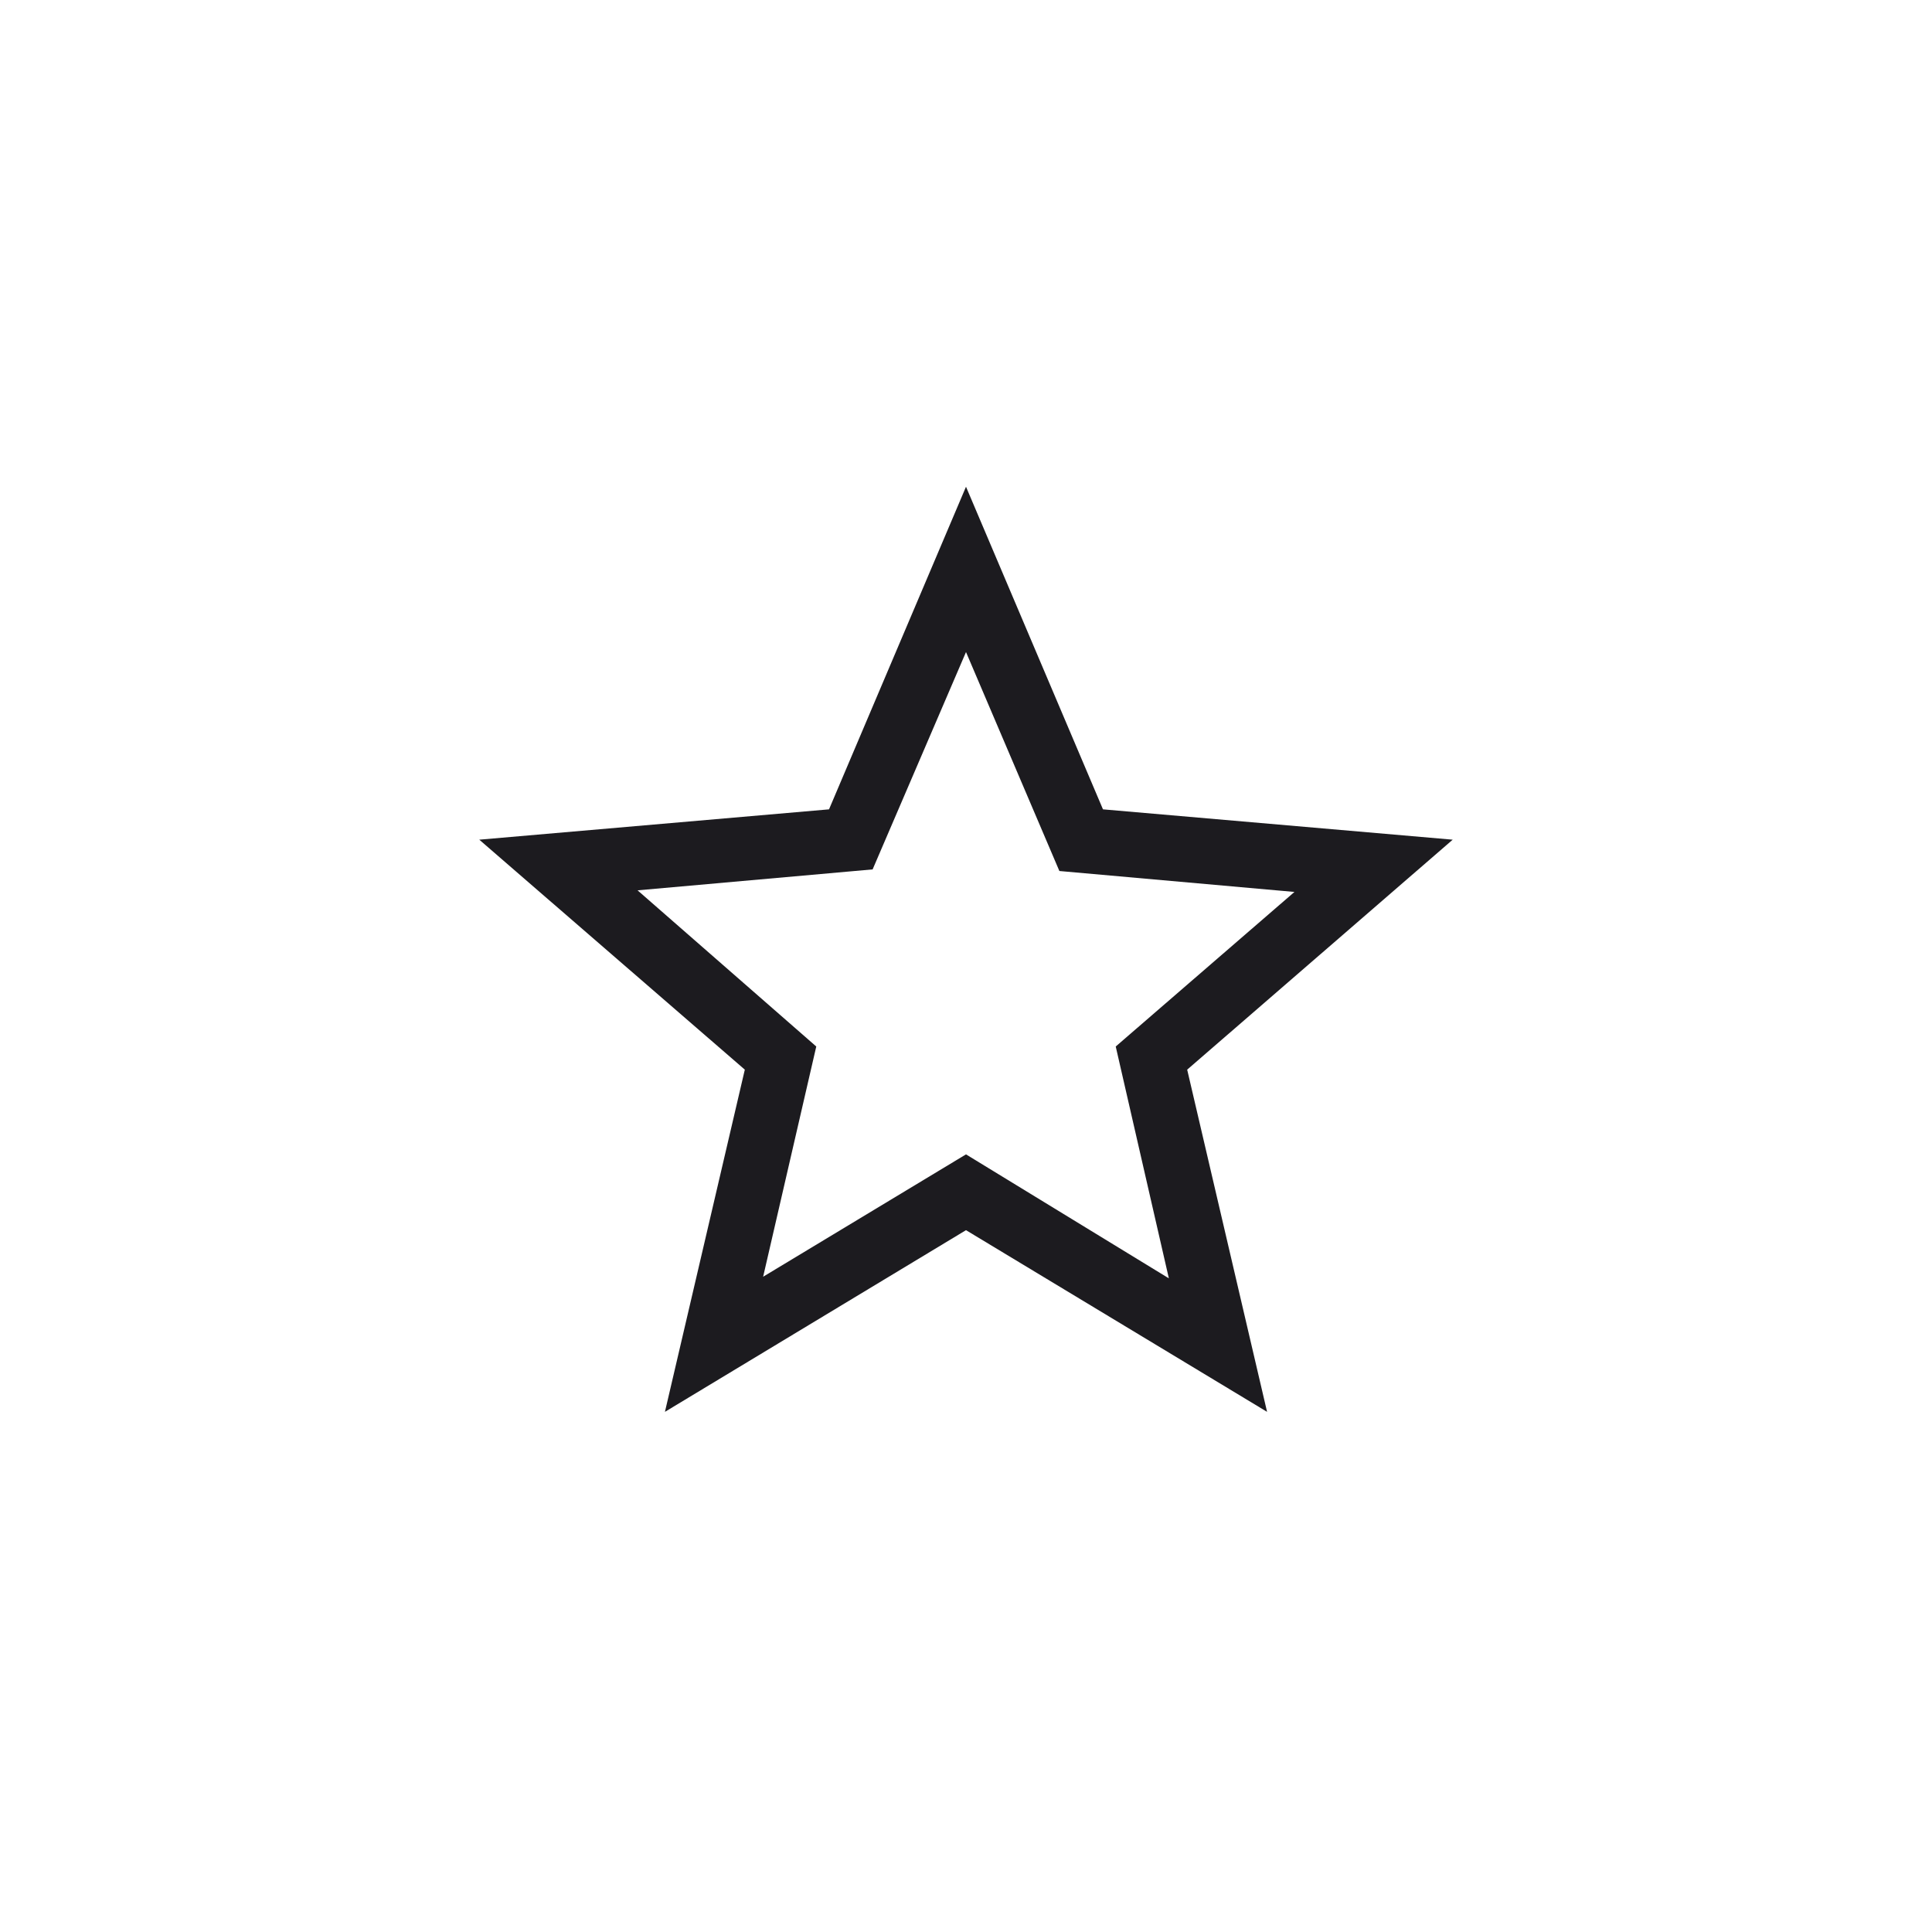 <svg width="60" height="60" viewBox="0 0 60 60" fill="none" xmlns="http://www.w3.org/2000/svg">
<mask id="mask0_695_1307" style="mask-type:alpha" maskUnits="userSpaceOnUse" x="0" y="0" width="60" height="60">
<rect width="60" height="60" fill="#D9D9D9"/>
</mask>
<g mask="url(#mask0_695_1307)">
<path d="M23.7 39.65L30 35.85L36.3 39.7L34.65 32.5L40.2 27.7L32.9 27.05L30 20.25L27.1 27L19.8 27.65L25.35 32.5L23.7 39.65ZM20.65 43.846L23.131 33.219L14.884 26.077L25.746 25.135L30 15.116L34.254 25.135L45.115 26.077L36.869 33.219L39.35 43.846L30 38.204L20.65 43.846Z" fill="#1C1B1F"/>
</g>
</svg>
